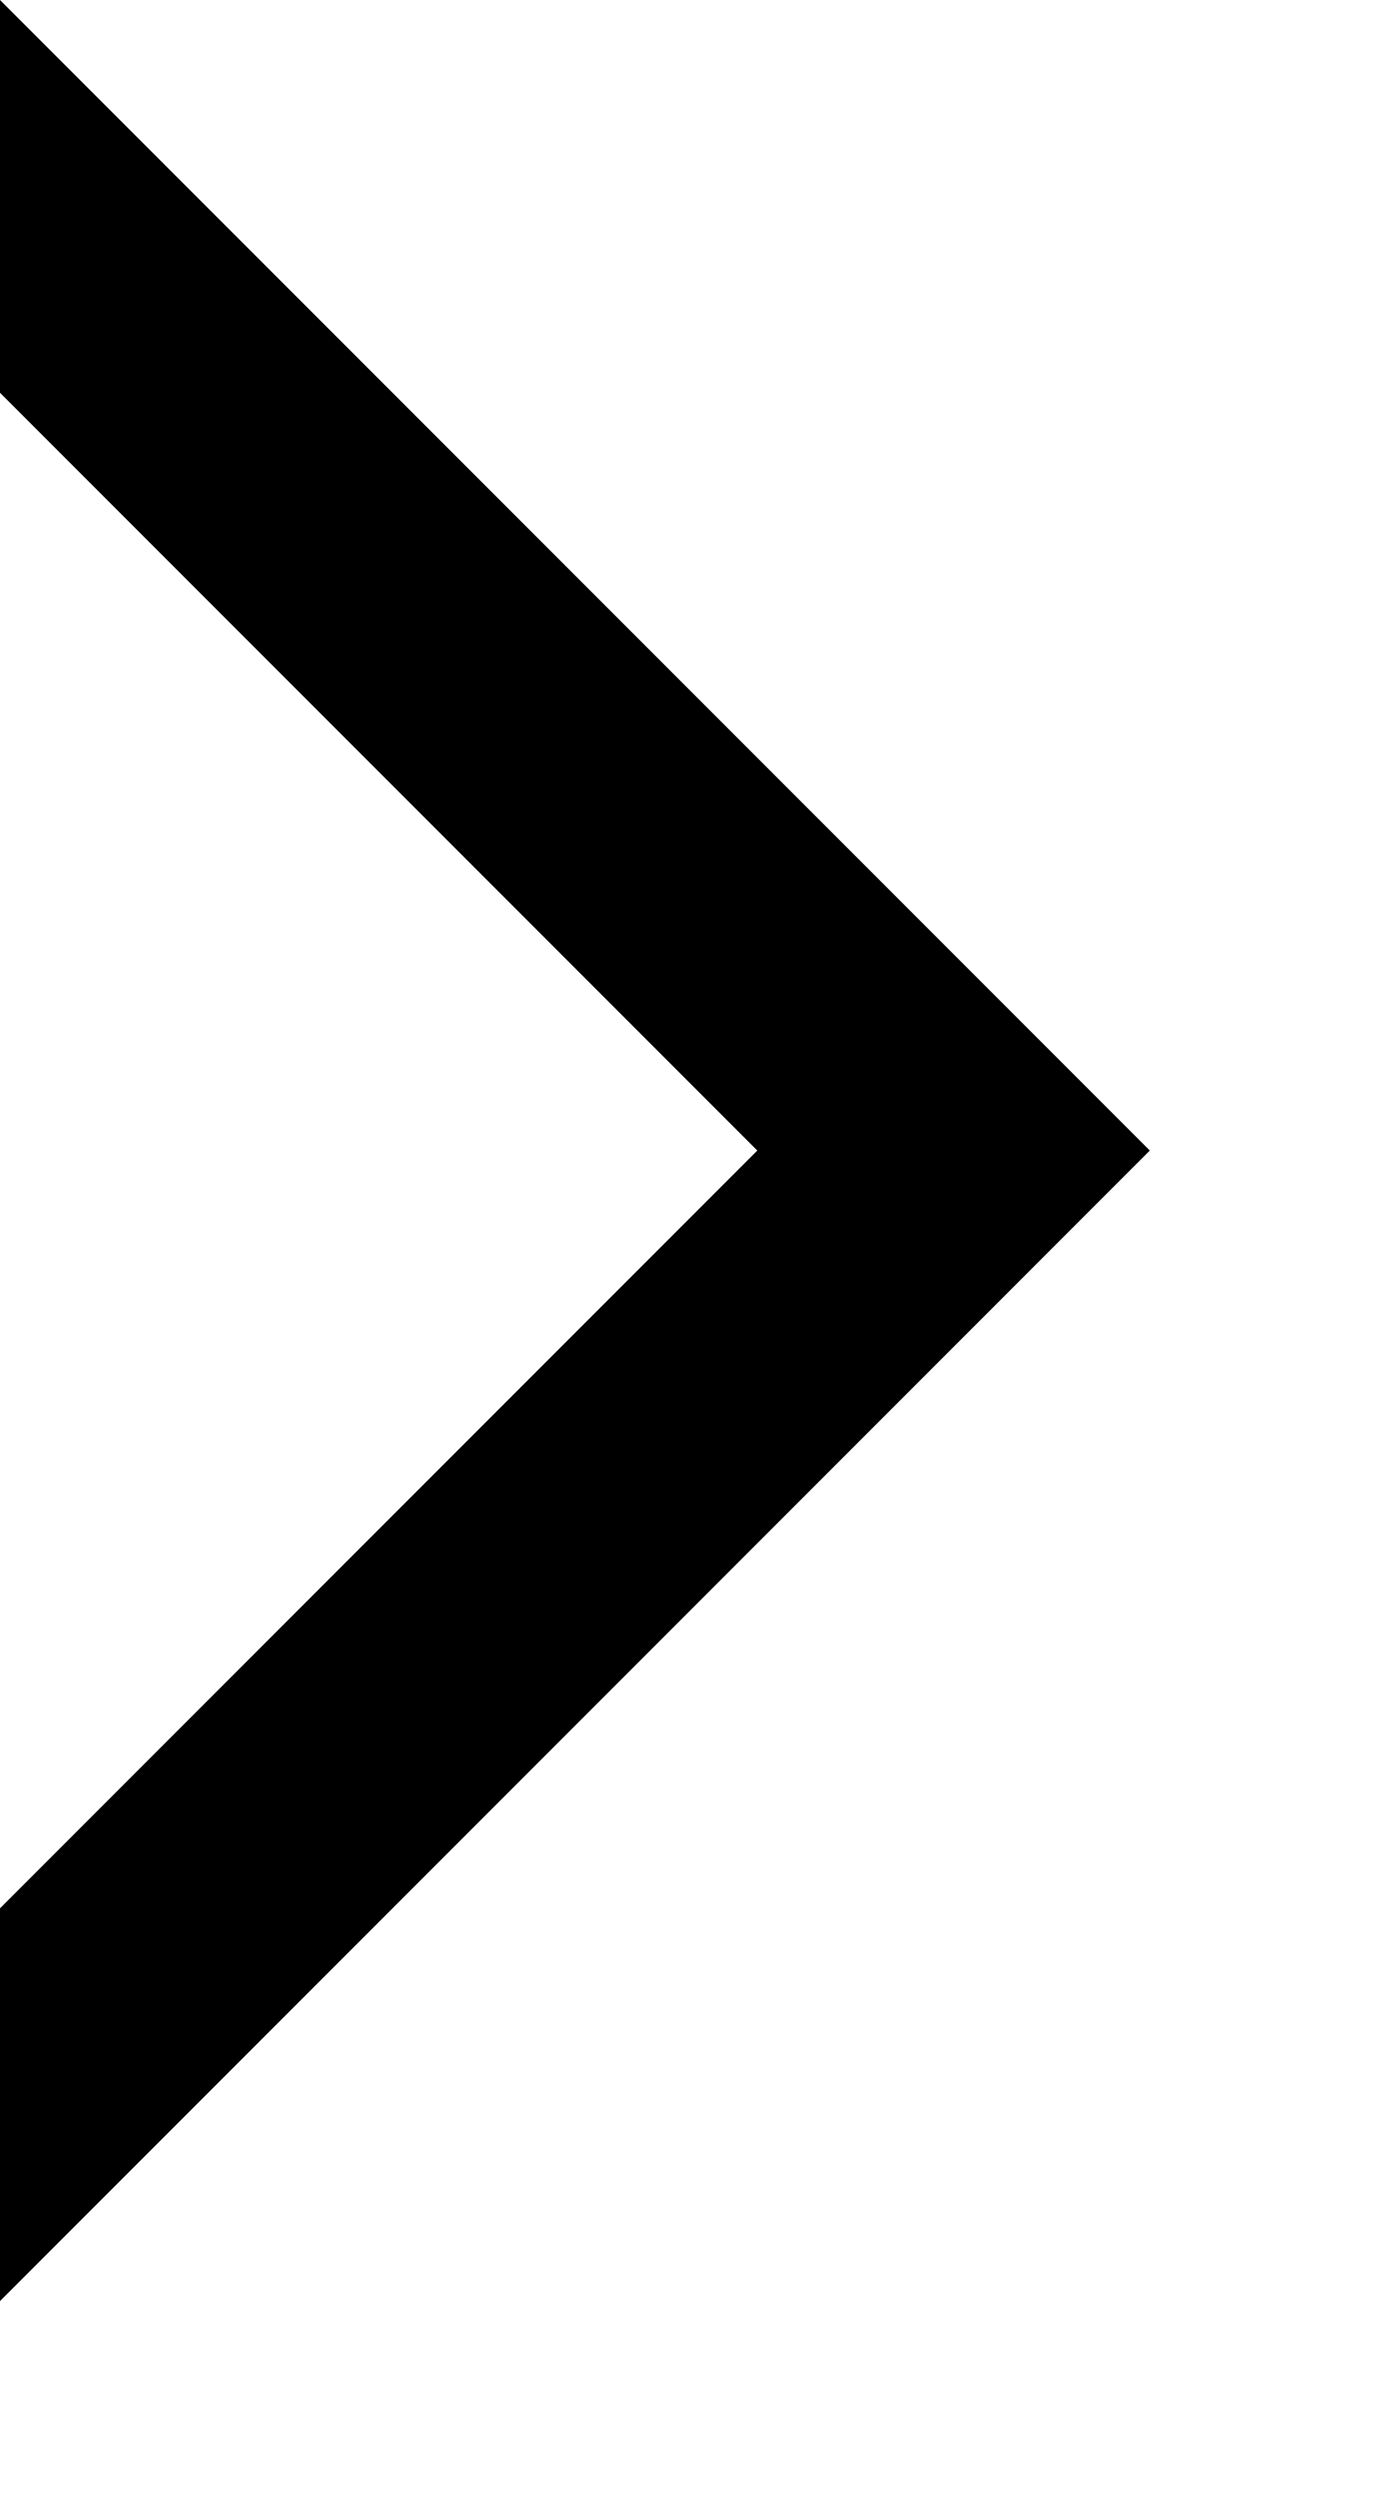 <svg width="5" height="9" viewBox="0 0 5 9" fill="none" xmlns="http://www.w3.org/2000/svg">
<path fill-rule="evenodd" clip-rule="evenodd" d="M0 8.284L4.142 4.142L0 0V1.414L2.728 4.142L0 6.87V8.284Z" fill="black"/>
</svg>
